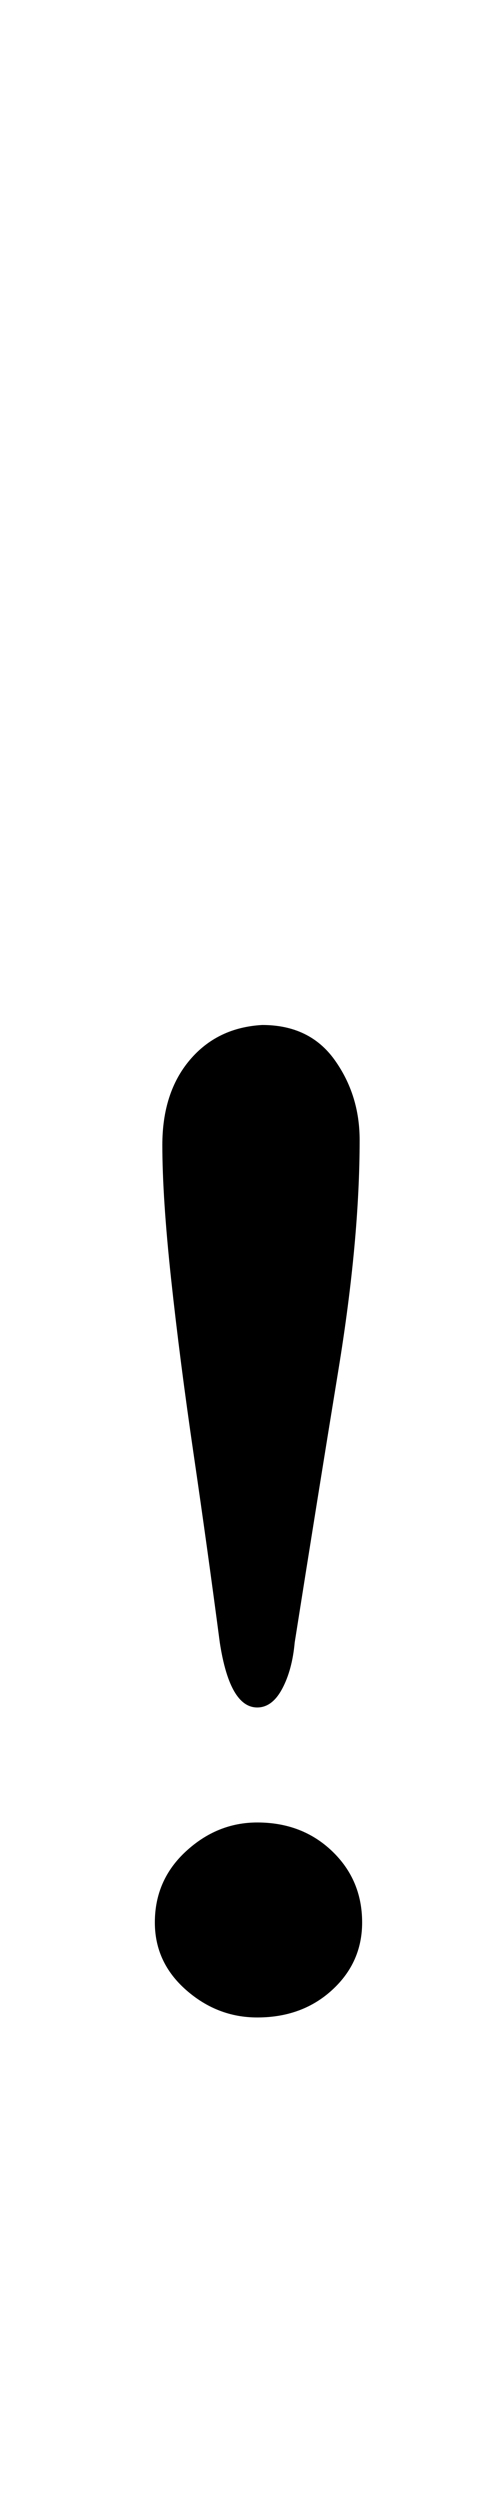 <?xml version="1.0" standalone="no"?>
<!DOCTYPE svg PUBLIC "-//W3C//DTD SVG 1.1//EN" "http://www.w3.org/Graphics/SVG/1.1/DTD/svg11.dtd" >
<svg xmlns="http://www.w3.org/2000/svg" xmlns:xlink="http://www.w3.org/1999/xlink" version="1.1" viewBox="-10 0 199 1000">
  <g transform="matrix(1 0 0 -1 0 800)">
   <path fill="currentColor"
d="M93 117q-11 0 -15 26q-5 38 -10.5 75.5t-9 70t-3.5 53.5t11 34t29 14q19 0 29 -14t10 -32q0 -40 -8.5 -92t-17.5 -109q-1 -11 -5 -18.5t-10 -7.5zM93 -7q-16 0 -28.5 11t-12.5 27q0 17 12.5 28.5t28.5 11.5q18 0 30 -11.5t12 -28.5q0 -16 -12 -27t-30 -11z" />
  </g>

</svg>
